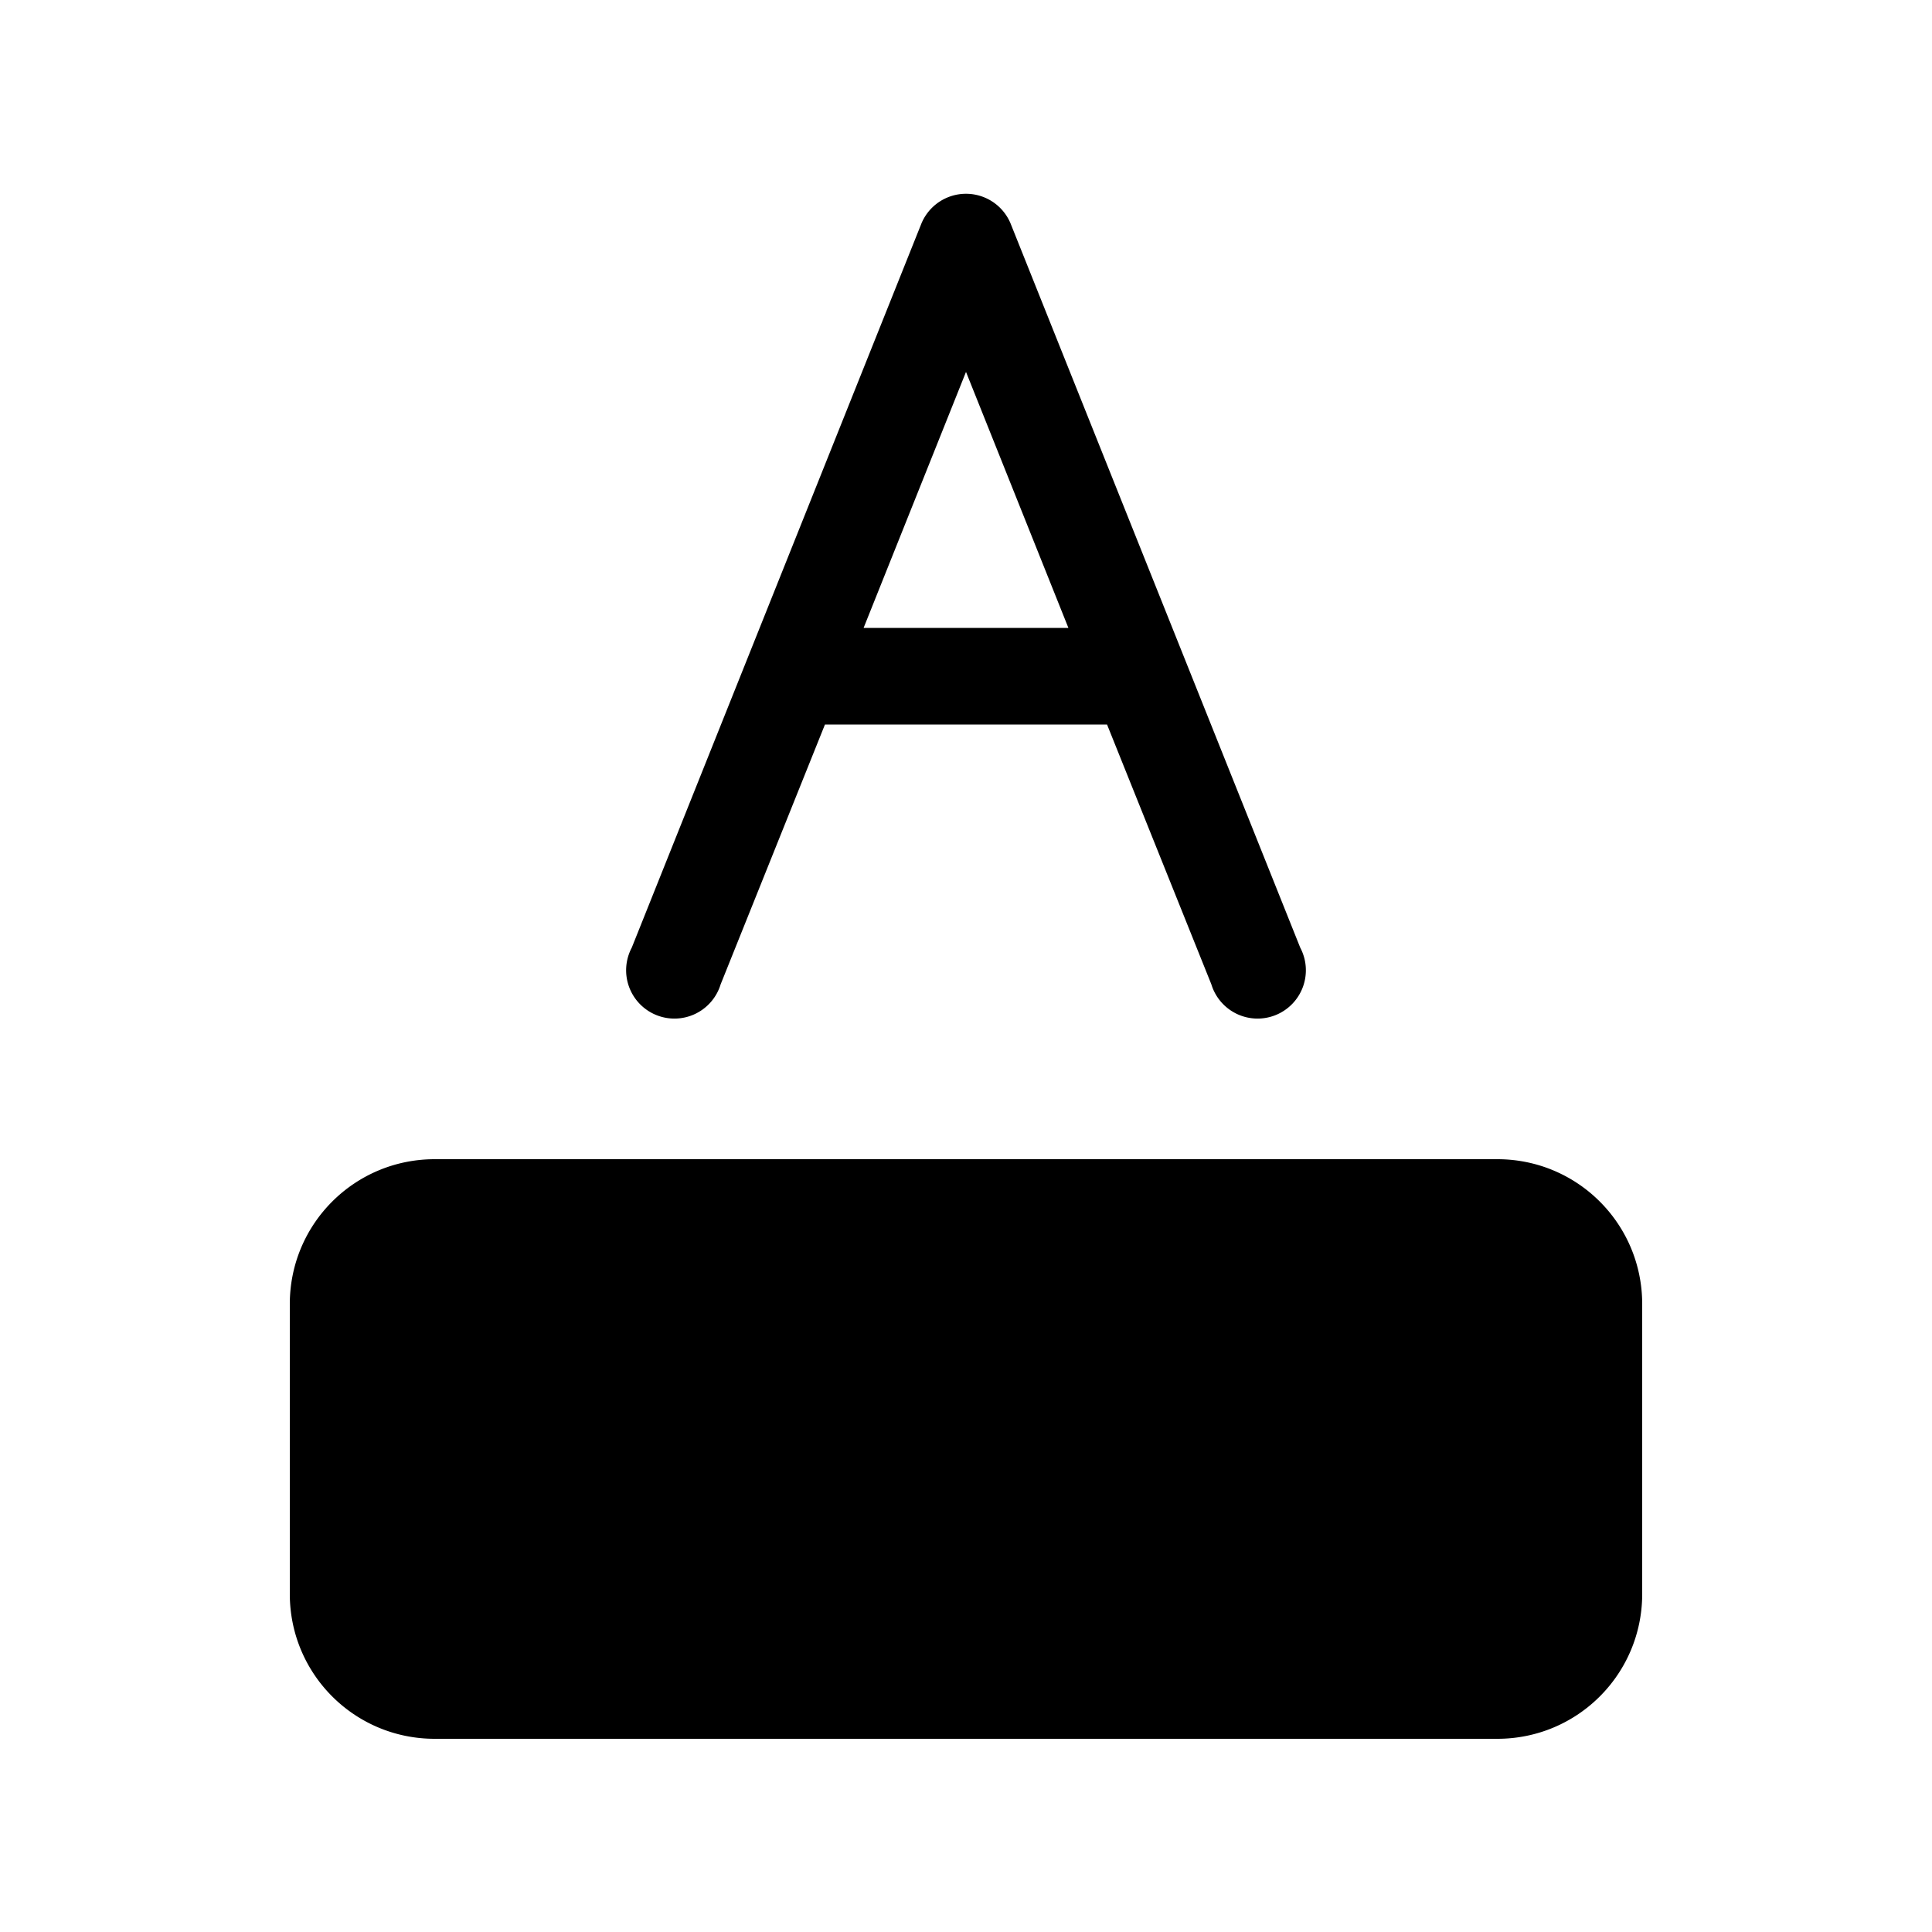 <svg width="20" height="20" viewBox="0 0 20 20" xmlns="http://www.w3.org/2000/svg"><path fill="currentColor" d="M10.46 2.31a.5.5 0 0 0-.92 0l-3 7.5a.5.5 0 1 0 .92.38L8.54 7.5h2.92l1.08 2.69a.5.5 0 1 0 .92-.38l-3-7.5ZM10 3.85l1.06 2.65H8.94L10 3.85ZM4.5 12c-.83 0-1.5.67-1.5 1.5v3c0 .83.67 1.5 1.5 1.5h11c.83 0 1.5-.67 1.5-1.5v-3c0-.83-.67-1.5-1.5-1.5h-11Z"/></svg>